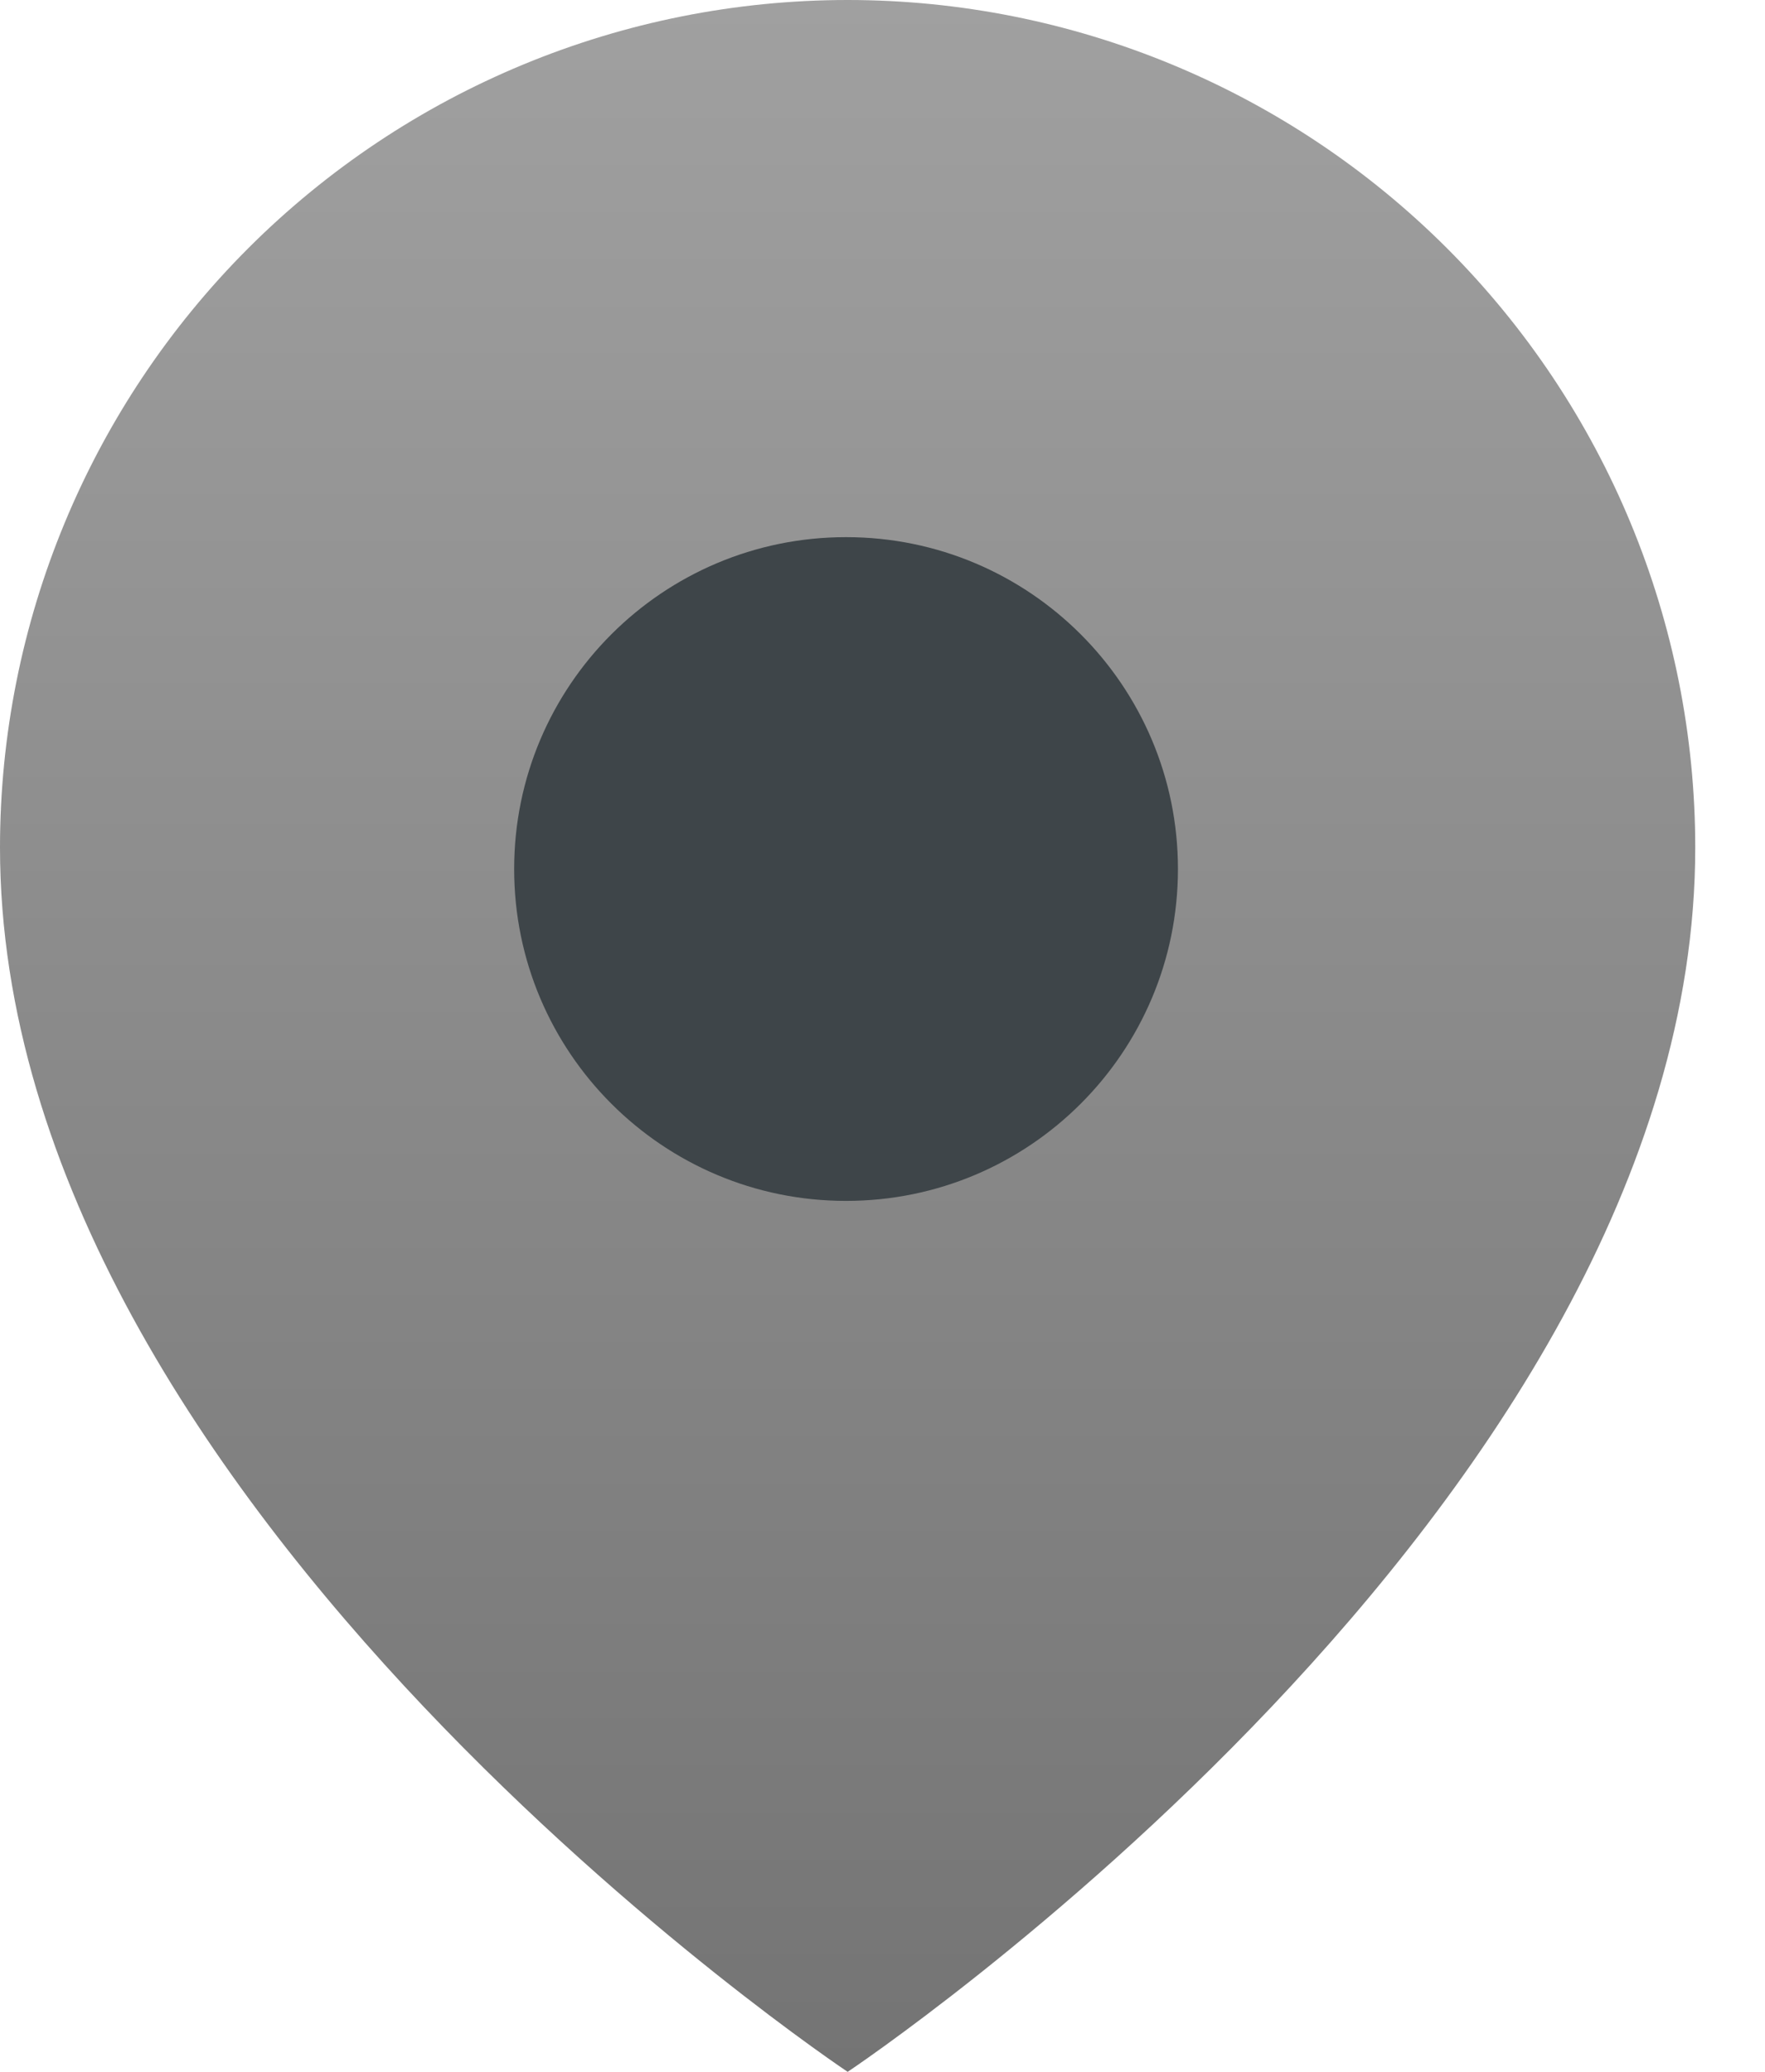 <svg width="23" height="27" viewBox="0 0 23 27" fill="none" xmlns="http://www.w3.org/2000/svg">
<path d="M22.091 11.046C22.091 19.636 11.046 27 11.046 27C11.046 27 0 19.636 0 11.046C4.3652e-08 8.116 1.164 5.307 3.235 3.235C5.307 1.164 8.116 0 11.046 0C13.975 0 16.784 1.164 18.856 3.235C20.927 5.307 22.091 8.116 22.091 11.046Z" fill="url(#paint0_linear_123_535)"/>
<path d="M11.025 15.65C13.414 15.65 15.35 13.714 15.35 11.325C15.35 8.936 13.414 7 11.025 7C8.636 7 6.7 8.936 6.7 11.325C6.7 13.714 8.636 15.65 11.025 15.65Z" fill="#3E4549"/>
<defs>
<linearGradient id="paint0_linear_123_535" x1="11.046" y1="0" x2="11.046" y2="27" gradientUnits="userSpaceOnUse">
<stop stop-color="#A0A0A0"/>
<stop offset="1" stop-color="#747474"/>
</linearGradient>
</defs>
</svg>
